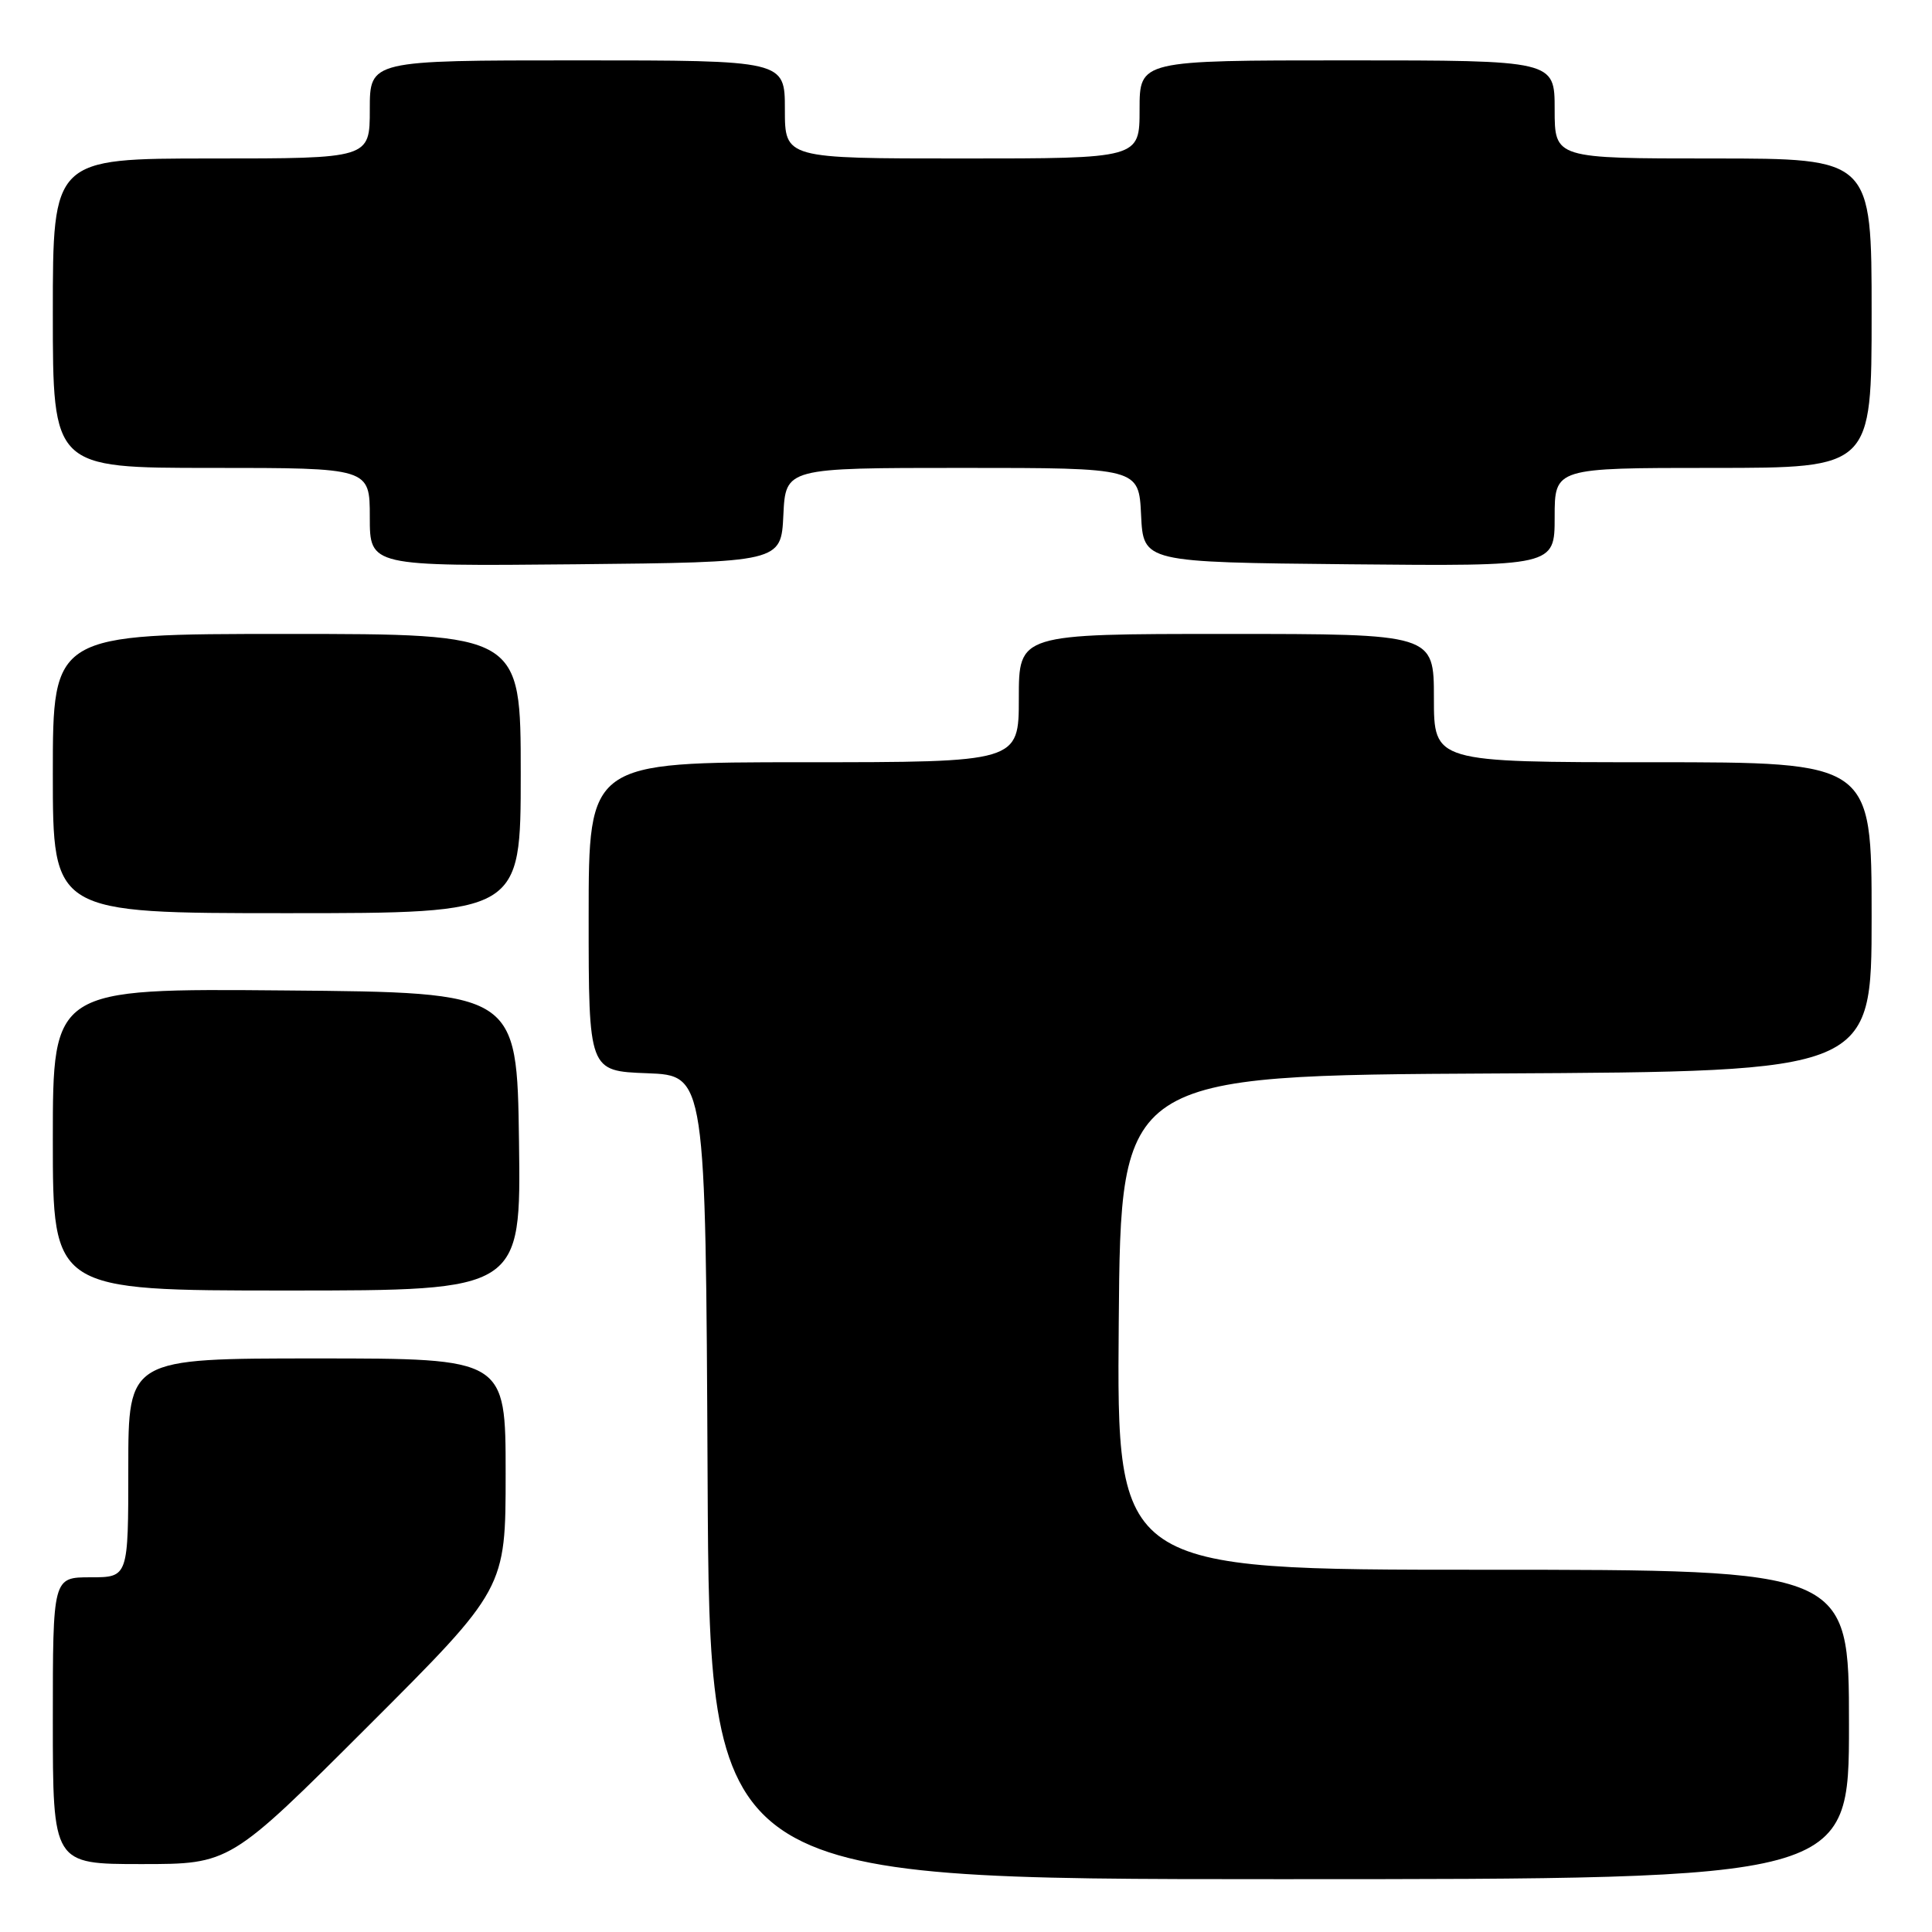 <?xml version="1.0" encoding="UTF-8" standalone="no"?>
<!DOCTYPE svg PUBLIC "-//W3C//DTD SVG 1.1//EN" "http://www.w3.org/Graphics/SVG/1.1/DTD/svg11.dtd" >
<svg xmlns="http://www.w3.org/2000/svg" xmlns:xlink="http://www.w3.org/1999/xlink" version="1.1" viewBox="0 0 256 256">
 <g >
 <path fill="currentColor"
d=" M 245.00 228.50 C 245.00 208.00 245.00 208.00 196.49 208.00 C 147.97 208.00 147.97 208.00 148.24 175.25 C 148.50 142.50 148.50 142.50 198.25 142.24 C 248.00 141.98 248.00 141.98 248.00 121.49 C 248.00 101.00 248.00 101.00 219.00 101.00 C 190.00 101.00 190.00 101.00 190.00 92.50 C 190.00 84.00 190.00 84.00 162.50 84.00 C 135.00 84.00 135.00 84.00 135.00 92.50 C 135.00 101.00 135.00 101.00 106.50 101.00 C 78.00 101.00 78.00 101.00 78.00 121.46 C 78.00 141.92 78.00 141.92 85.75 142.21 C 93.50 142.50 93.50 142.50 93.76 195.75 C 94.02 249.00 94.02 249.00 169.51 249.00 C 245.00 249.00 245.00 249.00 245.00 228.50 Z  M 48.74 228.76 C 67.00 210.52 67.00 210.52 67.00 195.26 C 67.00 180.00 67.00 180.00 42.00 180.00 C 17.00 180.00 17.00 180.00 17.00 194.50 C 17.00 209.00 17.00 209.00 12.00 209.00 C 7.00 209.00 7.00 209.00 7.00 228.00 C 7.00 247.00 7.00 247.00 18.74 247.00 C 30.48 247.00 30.48 247.00 48.74 228.76 Z  M 68.77 151.25 C 68.50 131.50 68.50 131.50 37.75 131.24 C 7.00 130.97 7.00 130.97 7.00 150.99 C 7.00 171.00 7.00 171.00 38.02 171.00 C 69.04 171.00 69.04 171.00 68.77 151.25 Z  M 69.00 102.50 C 69.00 84.00 69.00 84.00 38.00 84.00 C 7.00 84.00 7.00 84.00 7.00 102.50 C 7.00 121.00 7.00 121.00 38.00 121.00 C 69.00 121.00 69.00 121.00 69.00 102.50 Z  M 103.80 68.25 C 104.10 62.00 104.10 62.00 127.50 62.00 C 150.90 62.00 150.90 62.00 151.20 68.25 C 151.50 74.50 151.50 74.50 178.75 74.77 C 206.00 75.03 206.00 75.03 206.00 68.52 C 206.00 62.00 206.00 62.00 227.00 62.00 C 248.00 62.00 248.00 62.00 248.00 41.50 C 248.00 21.00 248.00 21.00 227.00 21.00 C 206.00 21.00 206.00 21.00 206.00 14.50 C 206.00 8.00 206.00 8.00 178.50 8.00 C 151.00 8.00 151.00 8.00 151.00 14.50 C 151.00 21.00 151.00 21.00 127.50 21.00 C 104.00 21.00 104.00 21.00 104.00 14.50 C 104.00 8.00 104.00 8.00 76.50 8.00 C 49.00 8.00 49.00 8.00 49.00 14.50 C 49.00 21.00 49.00 21.00 28.00 21.00 C 7.00 21.00 7.00 21.00 7.00 41.50 C 7.00 62.00 7.00 62.00 28.00 62.00 C 49.00 62.00 49.00 62.00 49.00 68.52 C 49.00 75.03 49.00 75.03 76.25 74.77 C 103.50 74.50 103.50 74.50 103.80 68.25 Z "/>
</g>
</svg>